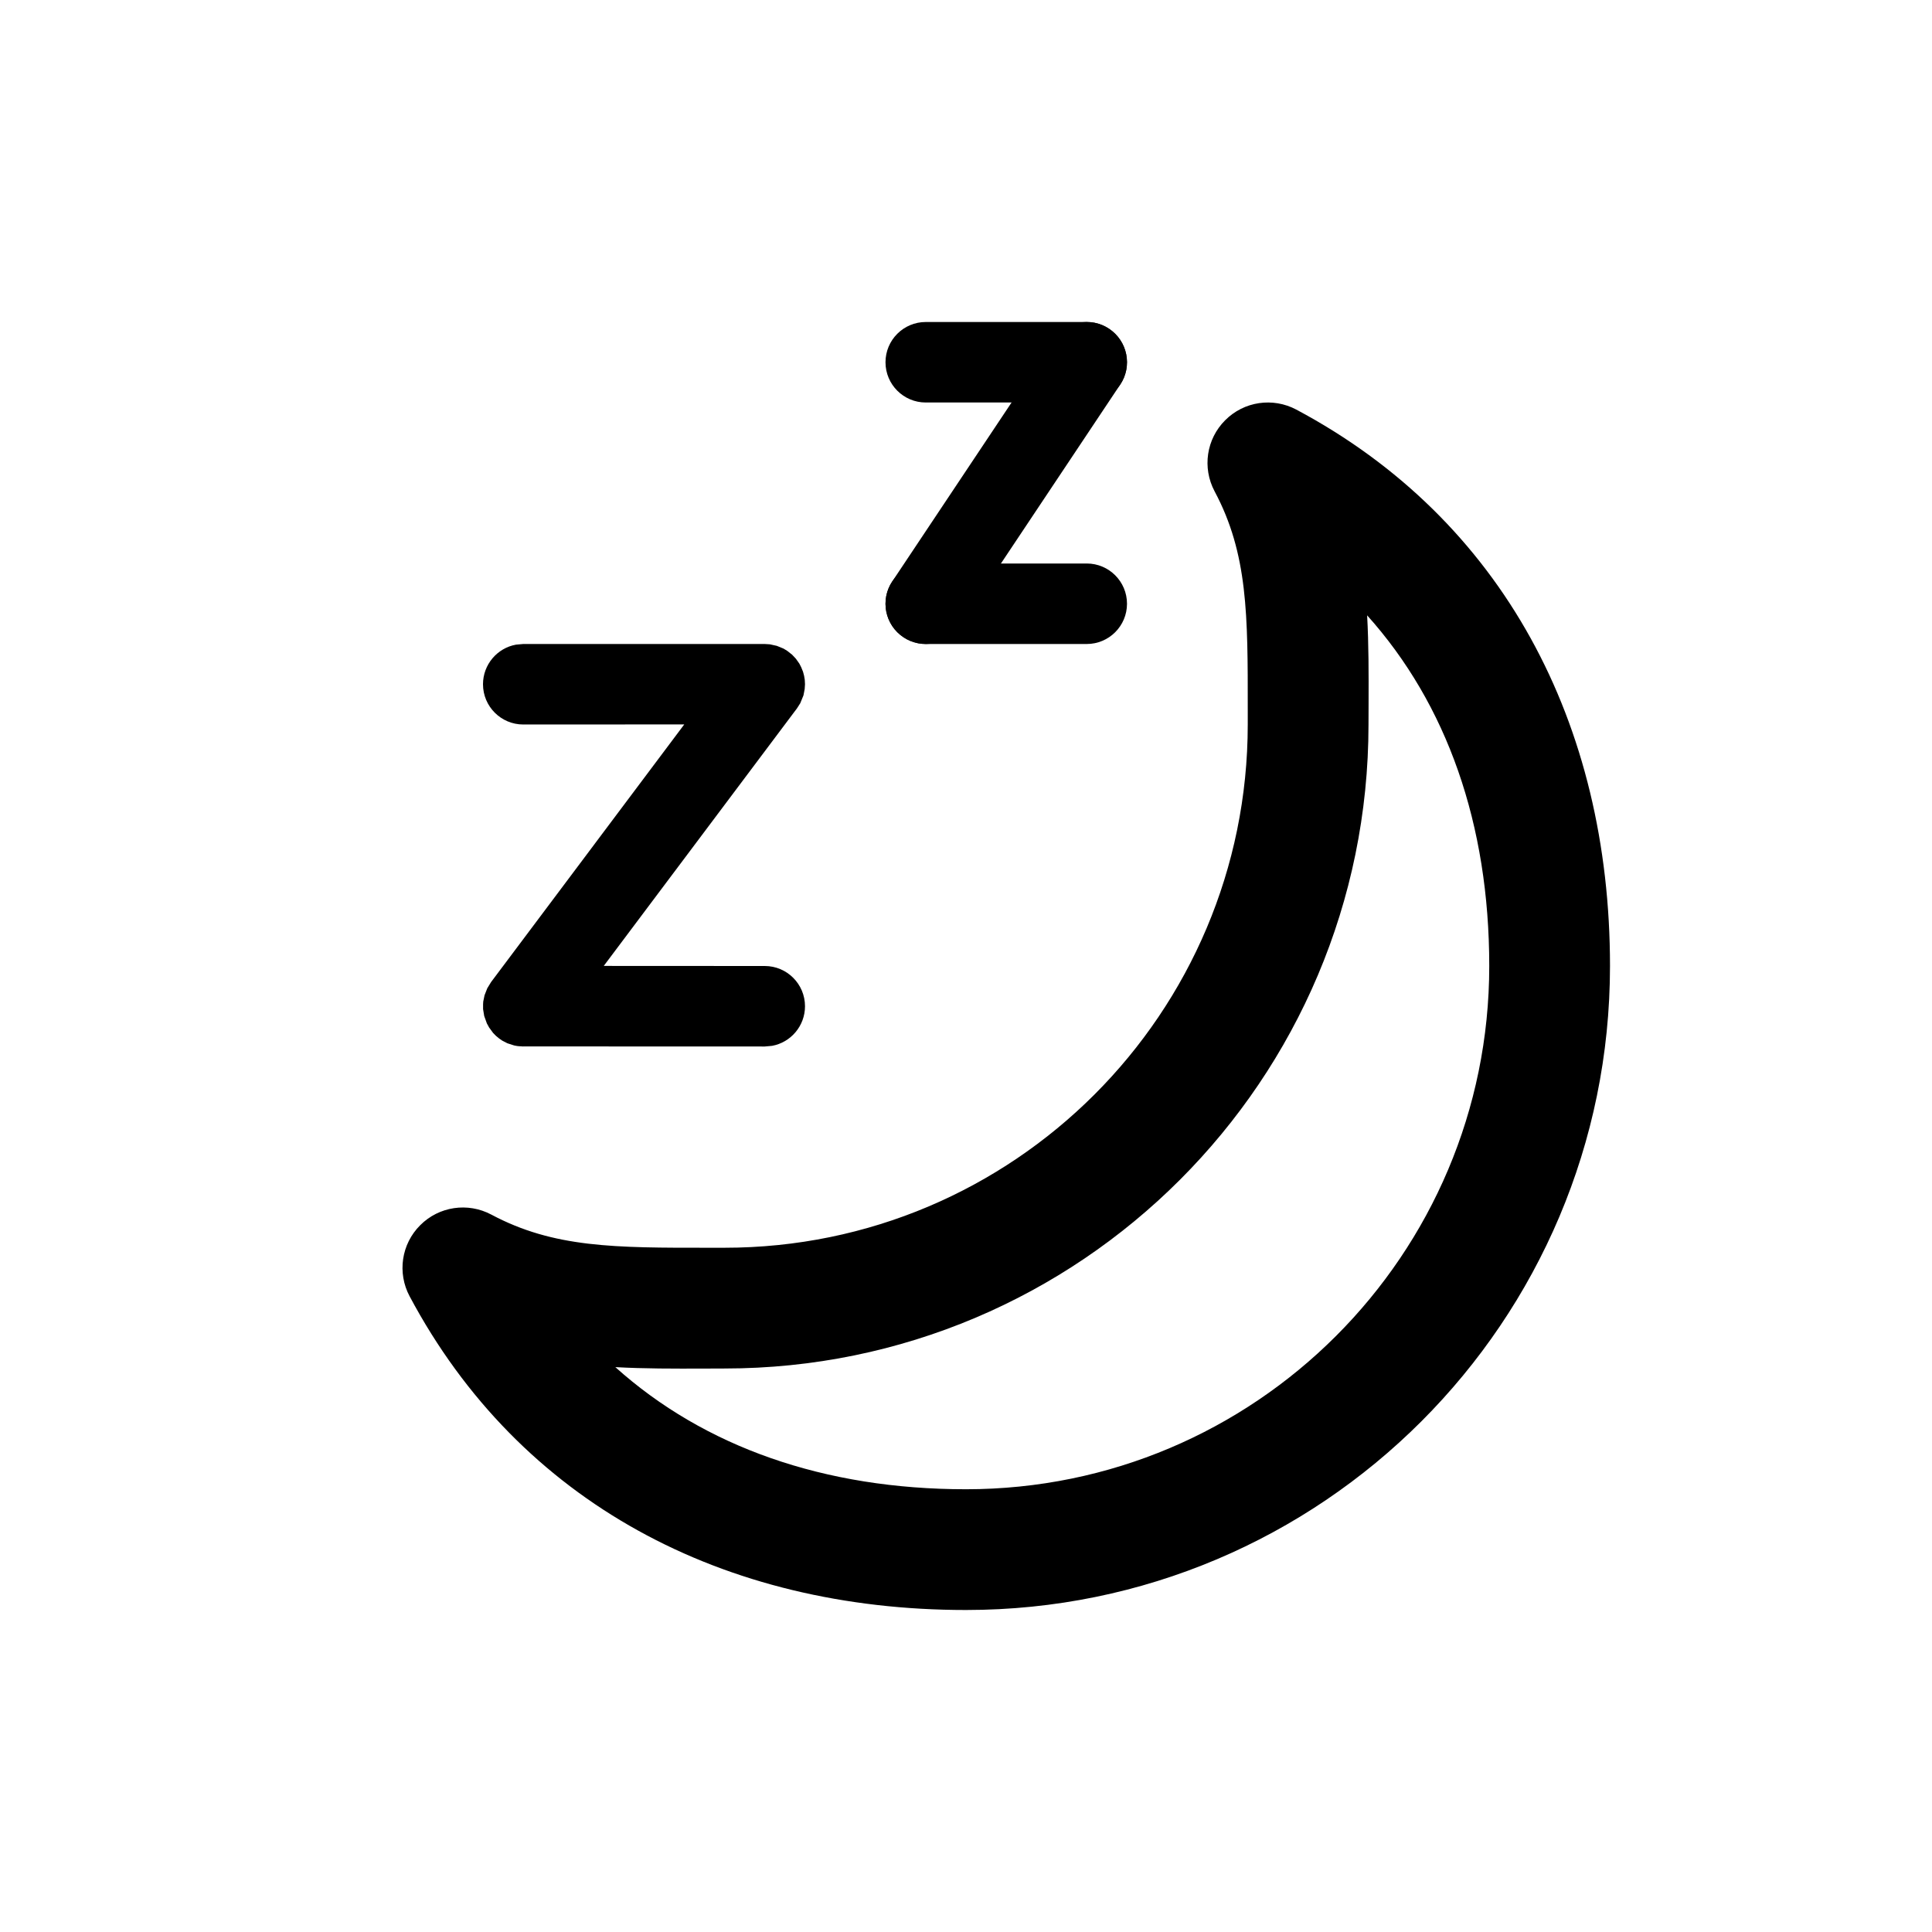 <svg width="24" height="24" viewBox="0 0 24 24" xmlns="http://www.w3.org/2000/svg">
    <path fill-rule="evenodd" clip-rule="evenodd" d="M15.22 5.22C14.986 5.453 14.933 5.811 15.088 6.103C15.502 6.879 15.501 7.637 15.5 8.818C15.5 8.877 15.5 8.938 15.5 9C15.5 12.59 12.59 15.5 9 15.5C8.938 15.5 8.878 15.5 8.818 15.5C7.637 15.501 6.88 15.502 6.103 15.088C5.811 14.933 5.453 14.986 5.22 15.22C4.986 15.453 4.933 15.811 5.088 16.102C6.456 18.671 8.991 20 12 20C16.418 20 20 16.418 20 12C20 8.991 18.671 6.456 16.103 5.088C15.811 4.933 15.453 4.986 15.22 5.22ZM16.983 7.644C17.975 8.749 18.5 10.24 18.5 12C18.5 15.59 15.59 18.5 12 18.5C10.24 18.5 8.749 17.975 7.644 16.983C8.009 17.003 8.372 17.002 8.731 17.001C8.821 17 8.911 17 9 17C13.418 17 17 13.418 17 9C17 8.911 17 8.821 17.001 8.731C17.002 8.372 17.003 8.009 16.983 7.644Z"/>
    <path fill-rule="evenodd" clip-rule="evenodd" d="M6.5 8H9.5L9.564 8.004L9.65 8.023L9.733 8.057L9.779 8.085L9.84 8.133L9.887 8.183L9.93 8.244L9.953 8.289L9.976 8.346L9.989 8.396L9.997 8.444L10 8.5L9.996 8.56L9.981 8.638L9.941 8.736L9.9 8.8L7.5 11.999L9.5 12C9.776 12 10 12.224 10 12.5C10 12.745 9.823 12.95 9.59 12.992L9.5 13L6.492 12.999L6.424 12.994C6.412 12.992 6.399 12.99 6.387 12.987L6.303 12.96L6.239 12.927L6.2 12.9C6.172 12.879 6.147 12.856 6.125 12.831L6.076 12.764L6.048 12.713L6.015 12.621L6.001 12.536L6.001 12.475L6.003 12.442L6.019 12.364L6.053 12.277L6.1 12.2L8.5 8.999L6.5 9C6.224 9 6 8.776 6 8.5C6 8.255 6.177 8.05 6.41 8.008L6.5 8ZM6.424 12.994L6.474 12.999C6.457 12.998 6.441 12.997 6.424 12.994ZM6.476 12.999H6.492L6.5 13C6.492 13 6.484 13 6.476 12.999Z"/>
    <path fill-rule="evenodd" clip-rule="evenodd" d="M11 4.5C11 4.224 11.224 4 11.5 4H13.5C13.776 4 14 4.224 14 4.5C14 4.776 13.776 5 13.5 5H11.5C11.224 5 11 4.776 11 4.5Z"/>
    <path fill-rule="evenodd" clip-rule="evenodd" d="M11 7.5C11 7.224 11.224 7 11.5 7H13.5C13.776 7 14 7.224 14 7.5C14 7.776 13.776 8 13.5 8H11.5C11.224 8 11 7.776 11 7.5Z"/>
    <path fill-rule="evenodd" clip-rule="evenodd" d="M13.777 4.084C14.007 4.237 14.069 4.548 13.916 4.777L11.916 7.777C11.763 8.007 11.452 8.069 11.223 7.916C10.993 7.763 10.931 7.452 11.084 7.223L13.084 4.223C13.237 3.993 13.548 3.931 13.777 4.084Z"/>
</svg>
